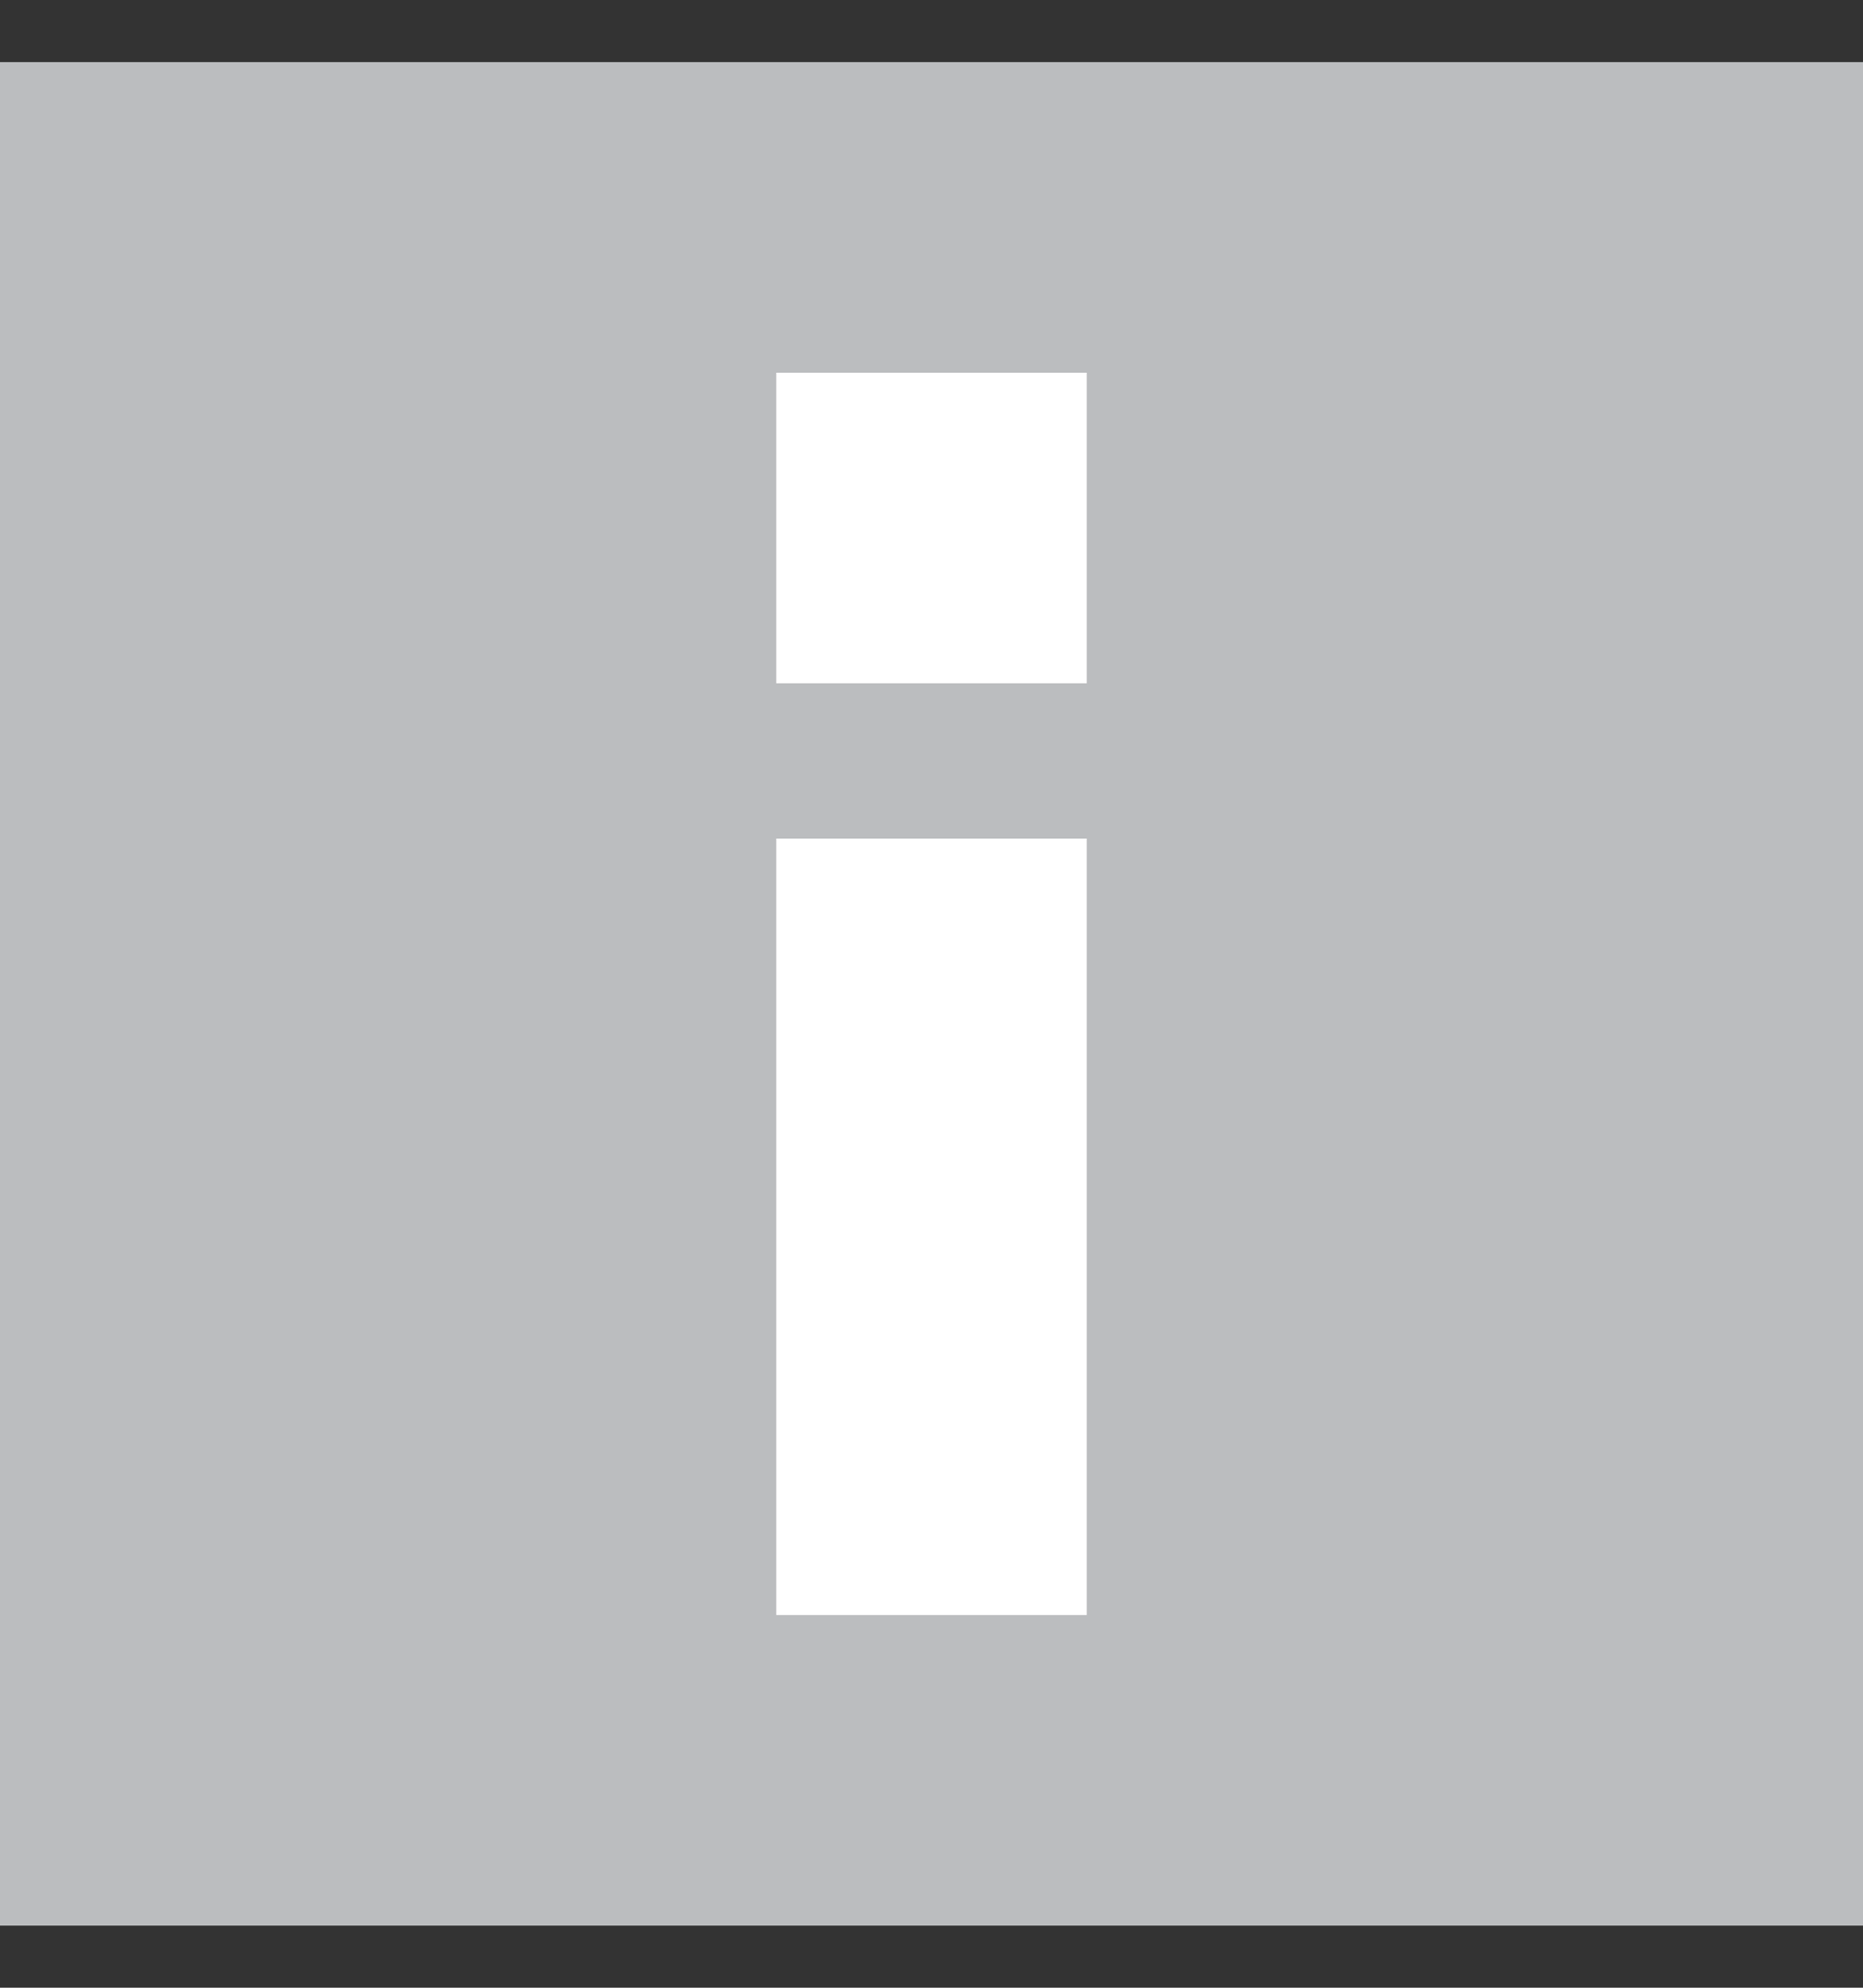 <svg width="15" height="16" viewBox="0 0 15 16" fill="none" xmlns="http://www.w3.org/2000/svg">
    <rect x="0" y="0" width="15" height="16" fill="#333333" stroke="none"/>
    <path d="M15 15.5L1.90735e-06 15.5L5.96007e-07 0.5L15 0.5L15 15.5Z" fill="#BBBDBF"/>
    <path d="M8.75 5.5L6.25 5.5L6.25 3L8.75 3L8.75 5.5Z" fill="white"/>
    <path d="M8.75 13L6.25 13L6.25 6.75L8.75 6.75L8.75 13Z" fill="white"/>
</svg>
    
